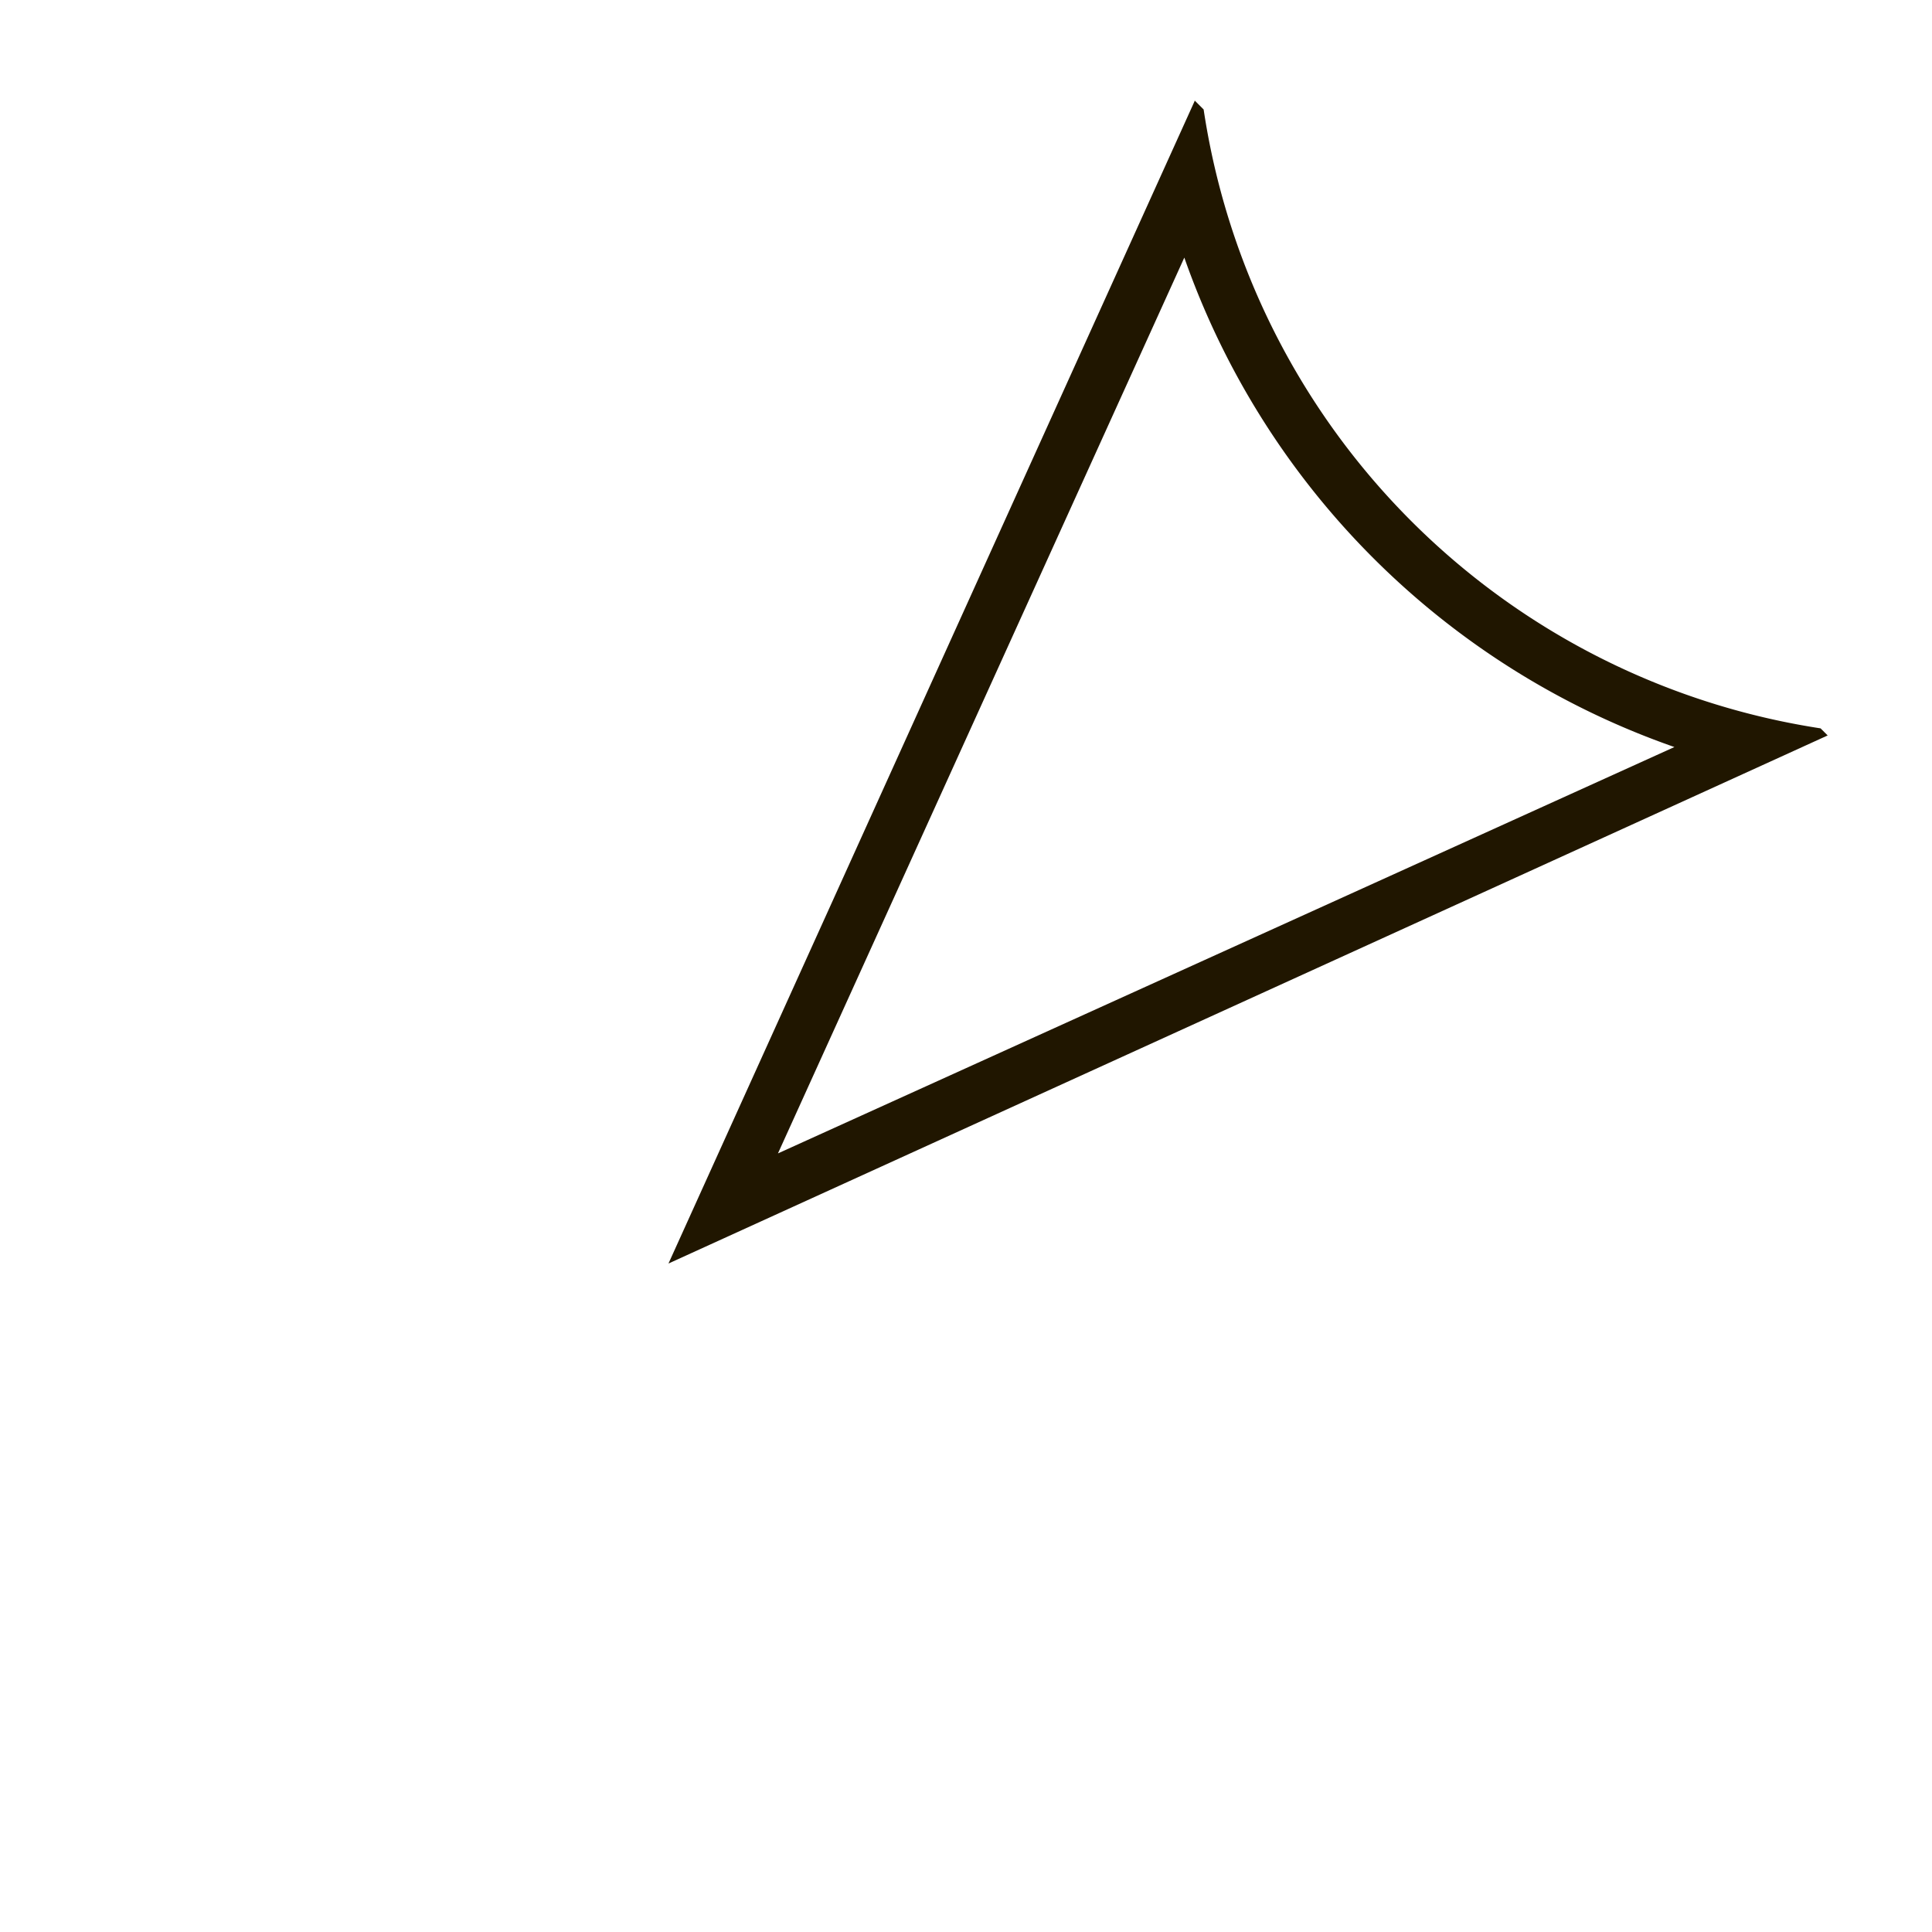 <svg id="Layer_1" data-name="Layer 1" xmlns="http://www.w3.org/2000/svg" viewBox="0 0 30 30"><defs><style>.cls-1{fill:#201600;}</style></defs><title>arrow</title><path class="cls-1" d="M18.39,4A12.39,12.39,0,0,0,26,11.6L12.08,17.91,18.39,4m.16-2.43L10.38,19.62l18-8.2-.11-.11A11.44,11.44,0,0,1,18.69,1.7l-.14-.14Z"/></svg>